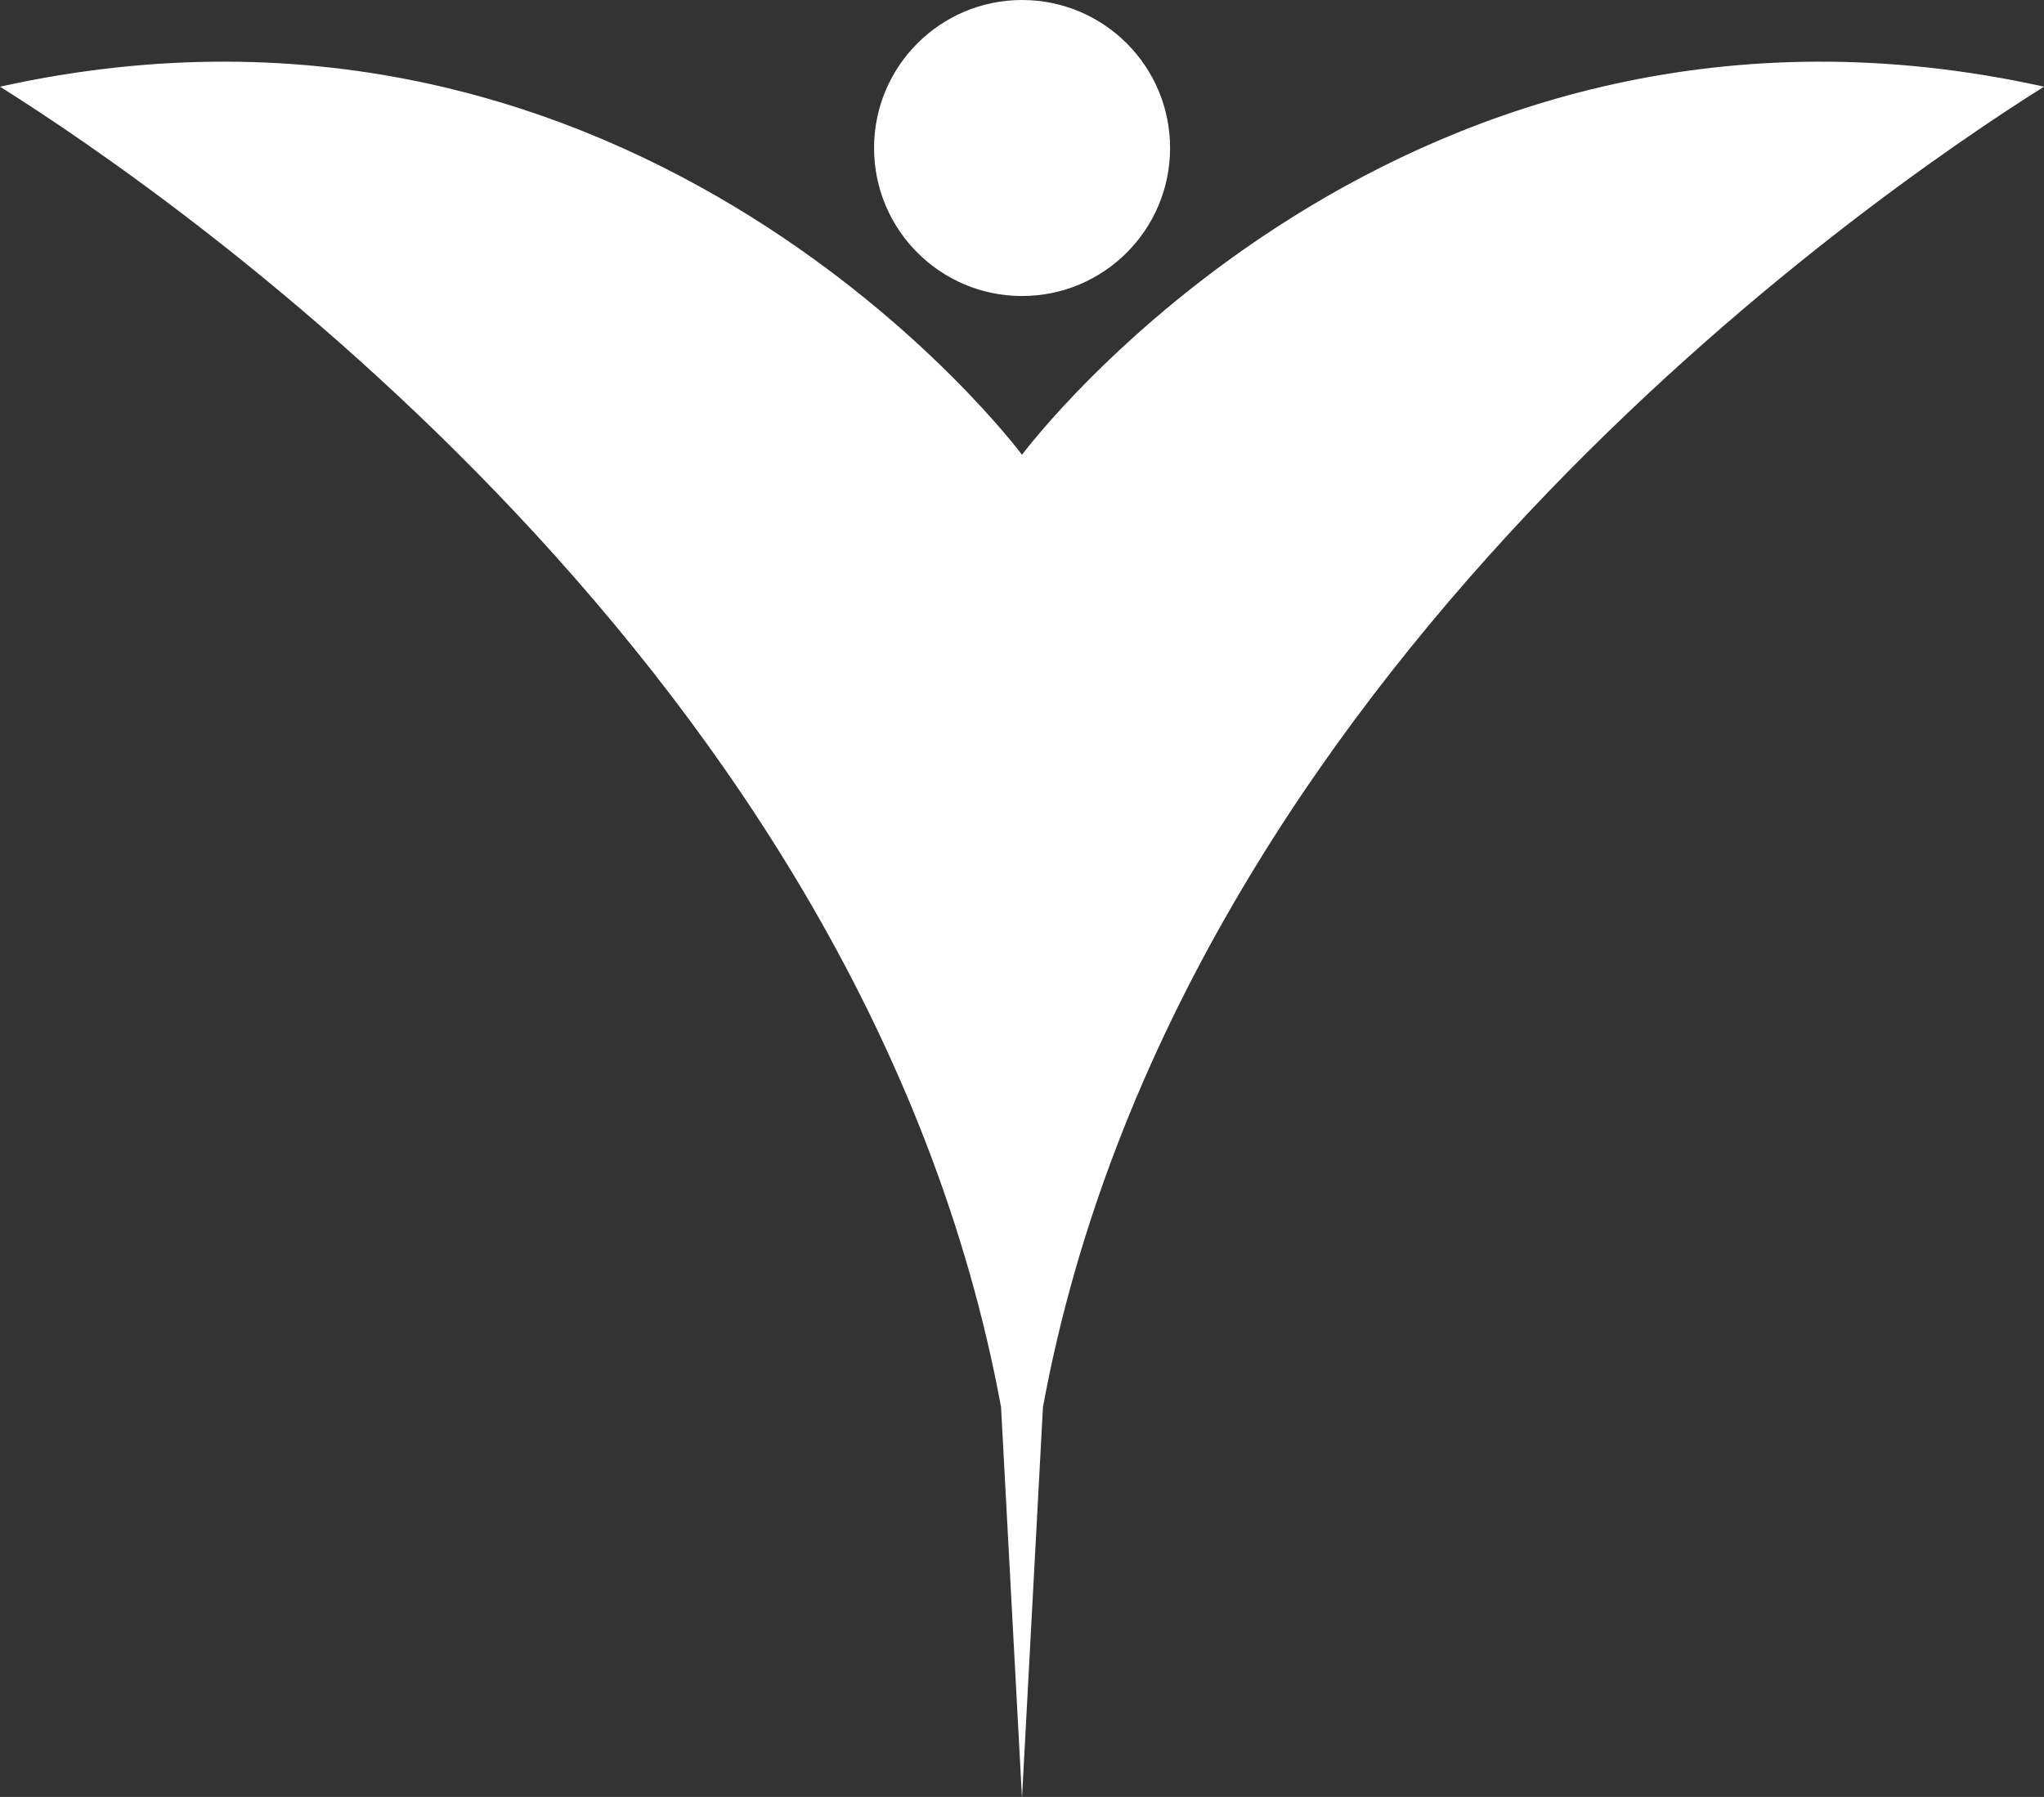 <svg version="1.1" id="图层_1" x="0px" y="0px" width="160.266px" height="140.9px" viewBox="0 0 160.266 140.9" enable-background="new 0 0 160.266 140.9" xml:space="preserve" xmlns="http://www.w3.org/2000/svg" xmlns:xlink="http://www.w3.org/1999/xlink" xmlns:xml="http://www.w3.org/XML/1998/namespace">
  <rect x="0" y="0" width="160.266" height="140.9" fill="#333333" stroke="none"/>
  <path fill="#FFFFFF" d="M80.138,0c6.41,0,11.606,5.196,11.606,11.605c0,6.41-5.196,11.606-11.606,11.606
	s-11.605-5.196-11.605-11.606C68.532,5.197,73.728,0,80.138,0z M160.266,6.796c-50.223-11.11-79.934,28.596-80.133,28.863
	C79.934,35.392,50.223-4.314,0,6.796c13.868,8.714,67.874,45.972,78.49,103.532l1.638,30.572l0.005-0.006l0.004,0.006l1.639-30.572
	C92.392,52.768,146.398,15.51,160.266,6.796z" class="color c1"/>
</svg>